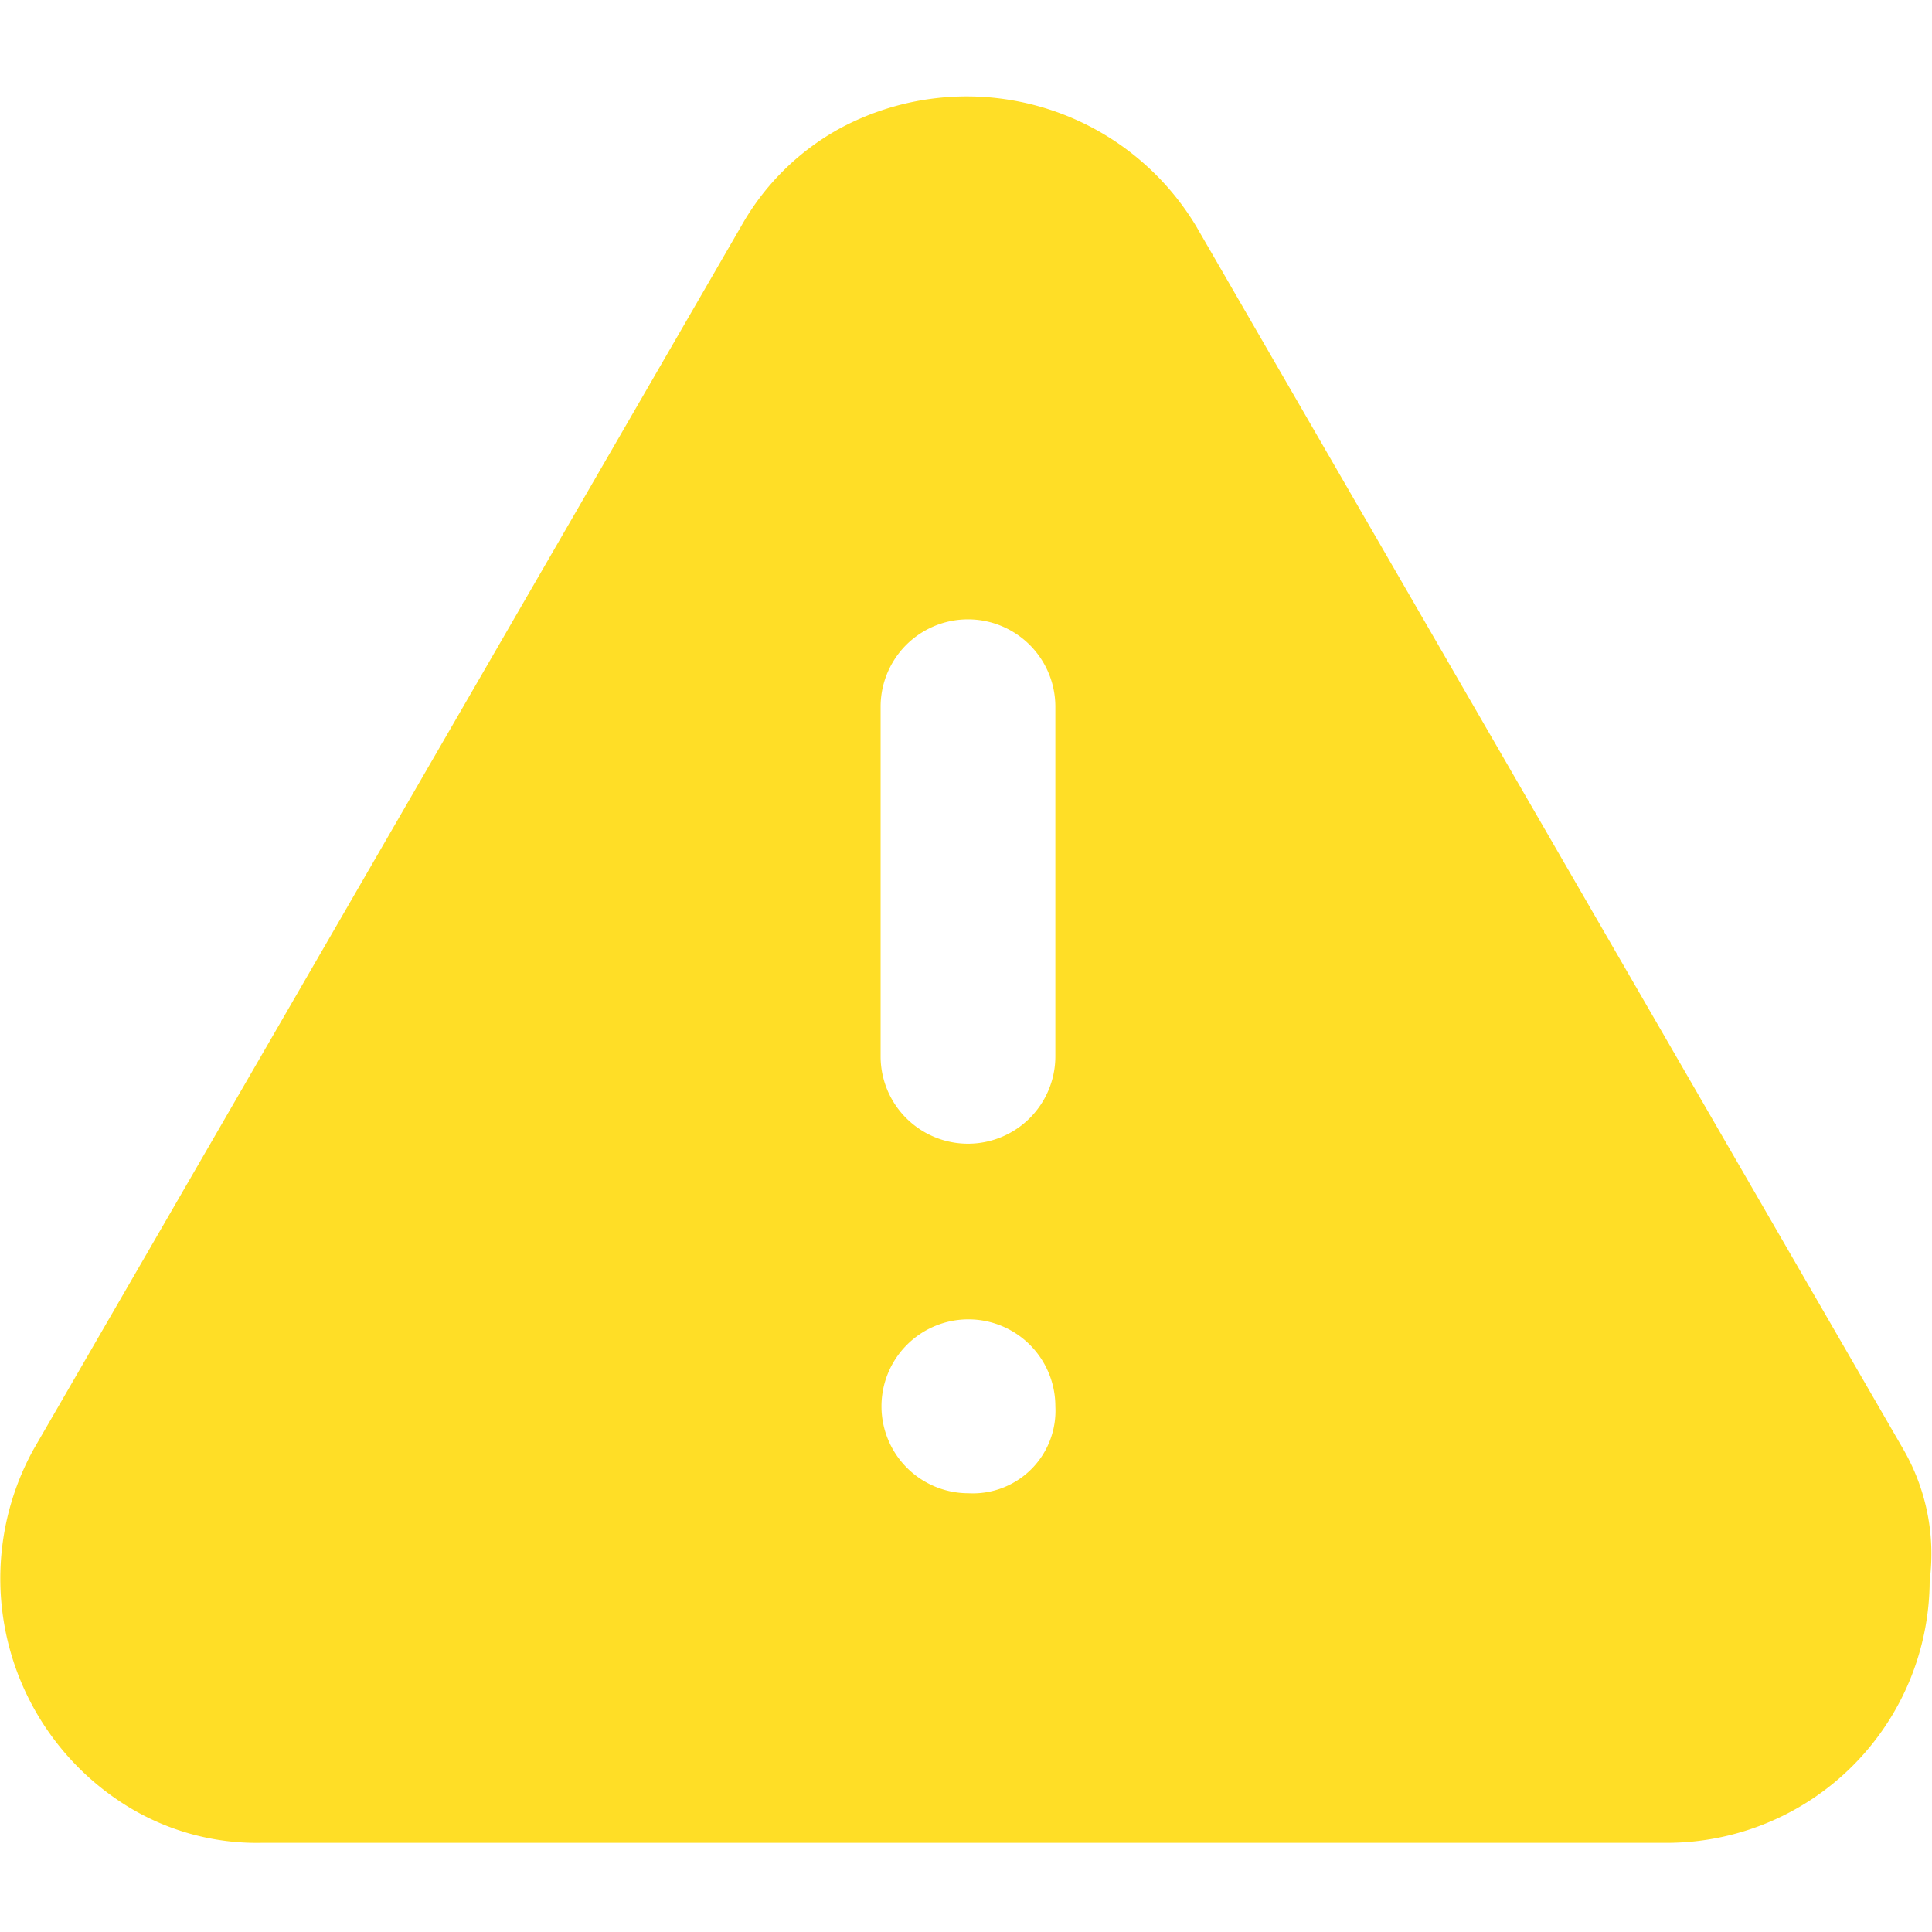 <svg id="icon_toolbar_state_unfinish" xmlns="http://www.w3.org/2000/svg" width="20" height="20" viewBox="0 0 20 20">
  <path id="exclamation-triangle-svgrepo-com" d="M20.623,16.024,13.3,3.359a2.77,2.77,0,0,0-3.709-1,2.616,2.616,0,0,0-1,1L1.264,16.024a2.77,2.77,0,0,0,1,3.709,2.553,2.553,0,0,0,1.357.362H18.18a2.722,2.722,0,0,0,2.714-2.714A2.164,2.164,0,0,0,20.623,16.024Zm-9.68.452a.9.9,0,1,1,.9-.9A.855.855,0,0,1,10.943,16.476Zm.9-4.523a.9.9,0,1,1-1.809,0V8.334a.9.9,0,1,1,1.809,0Z" transform="translate(-0.918 -1.018)" fill="#ffde26"/>
  <rect id="Rectangle_2798" data-name="Rectangle 2798" width="20" height="20" fill="#fff" opacity="0"/>
</svg>
